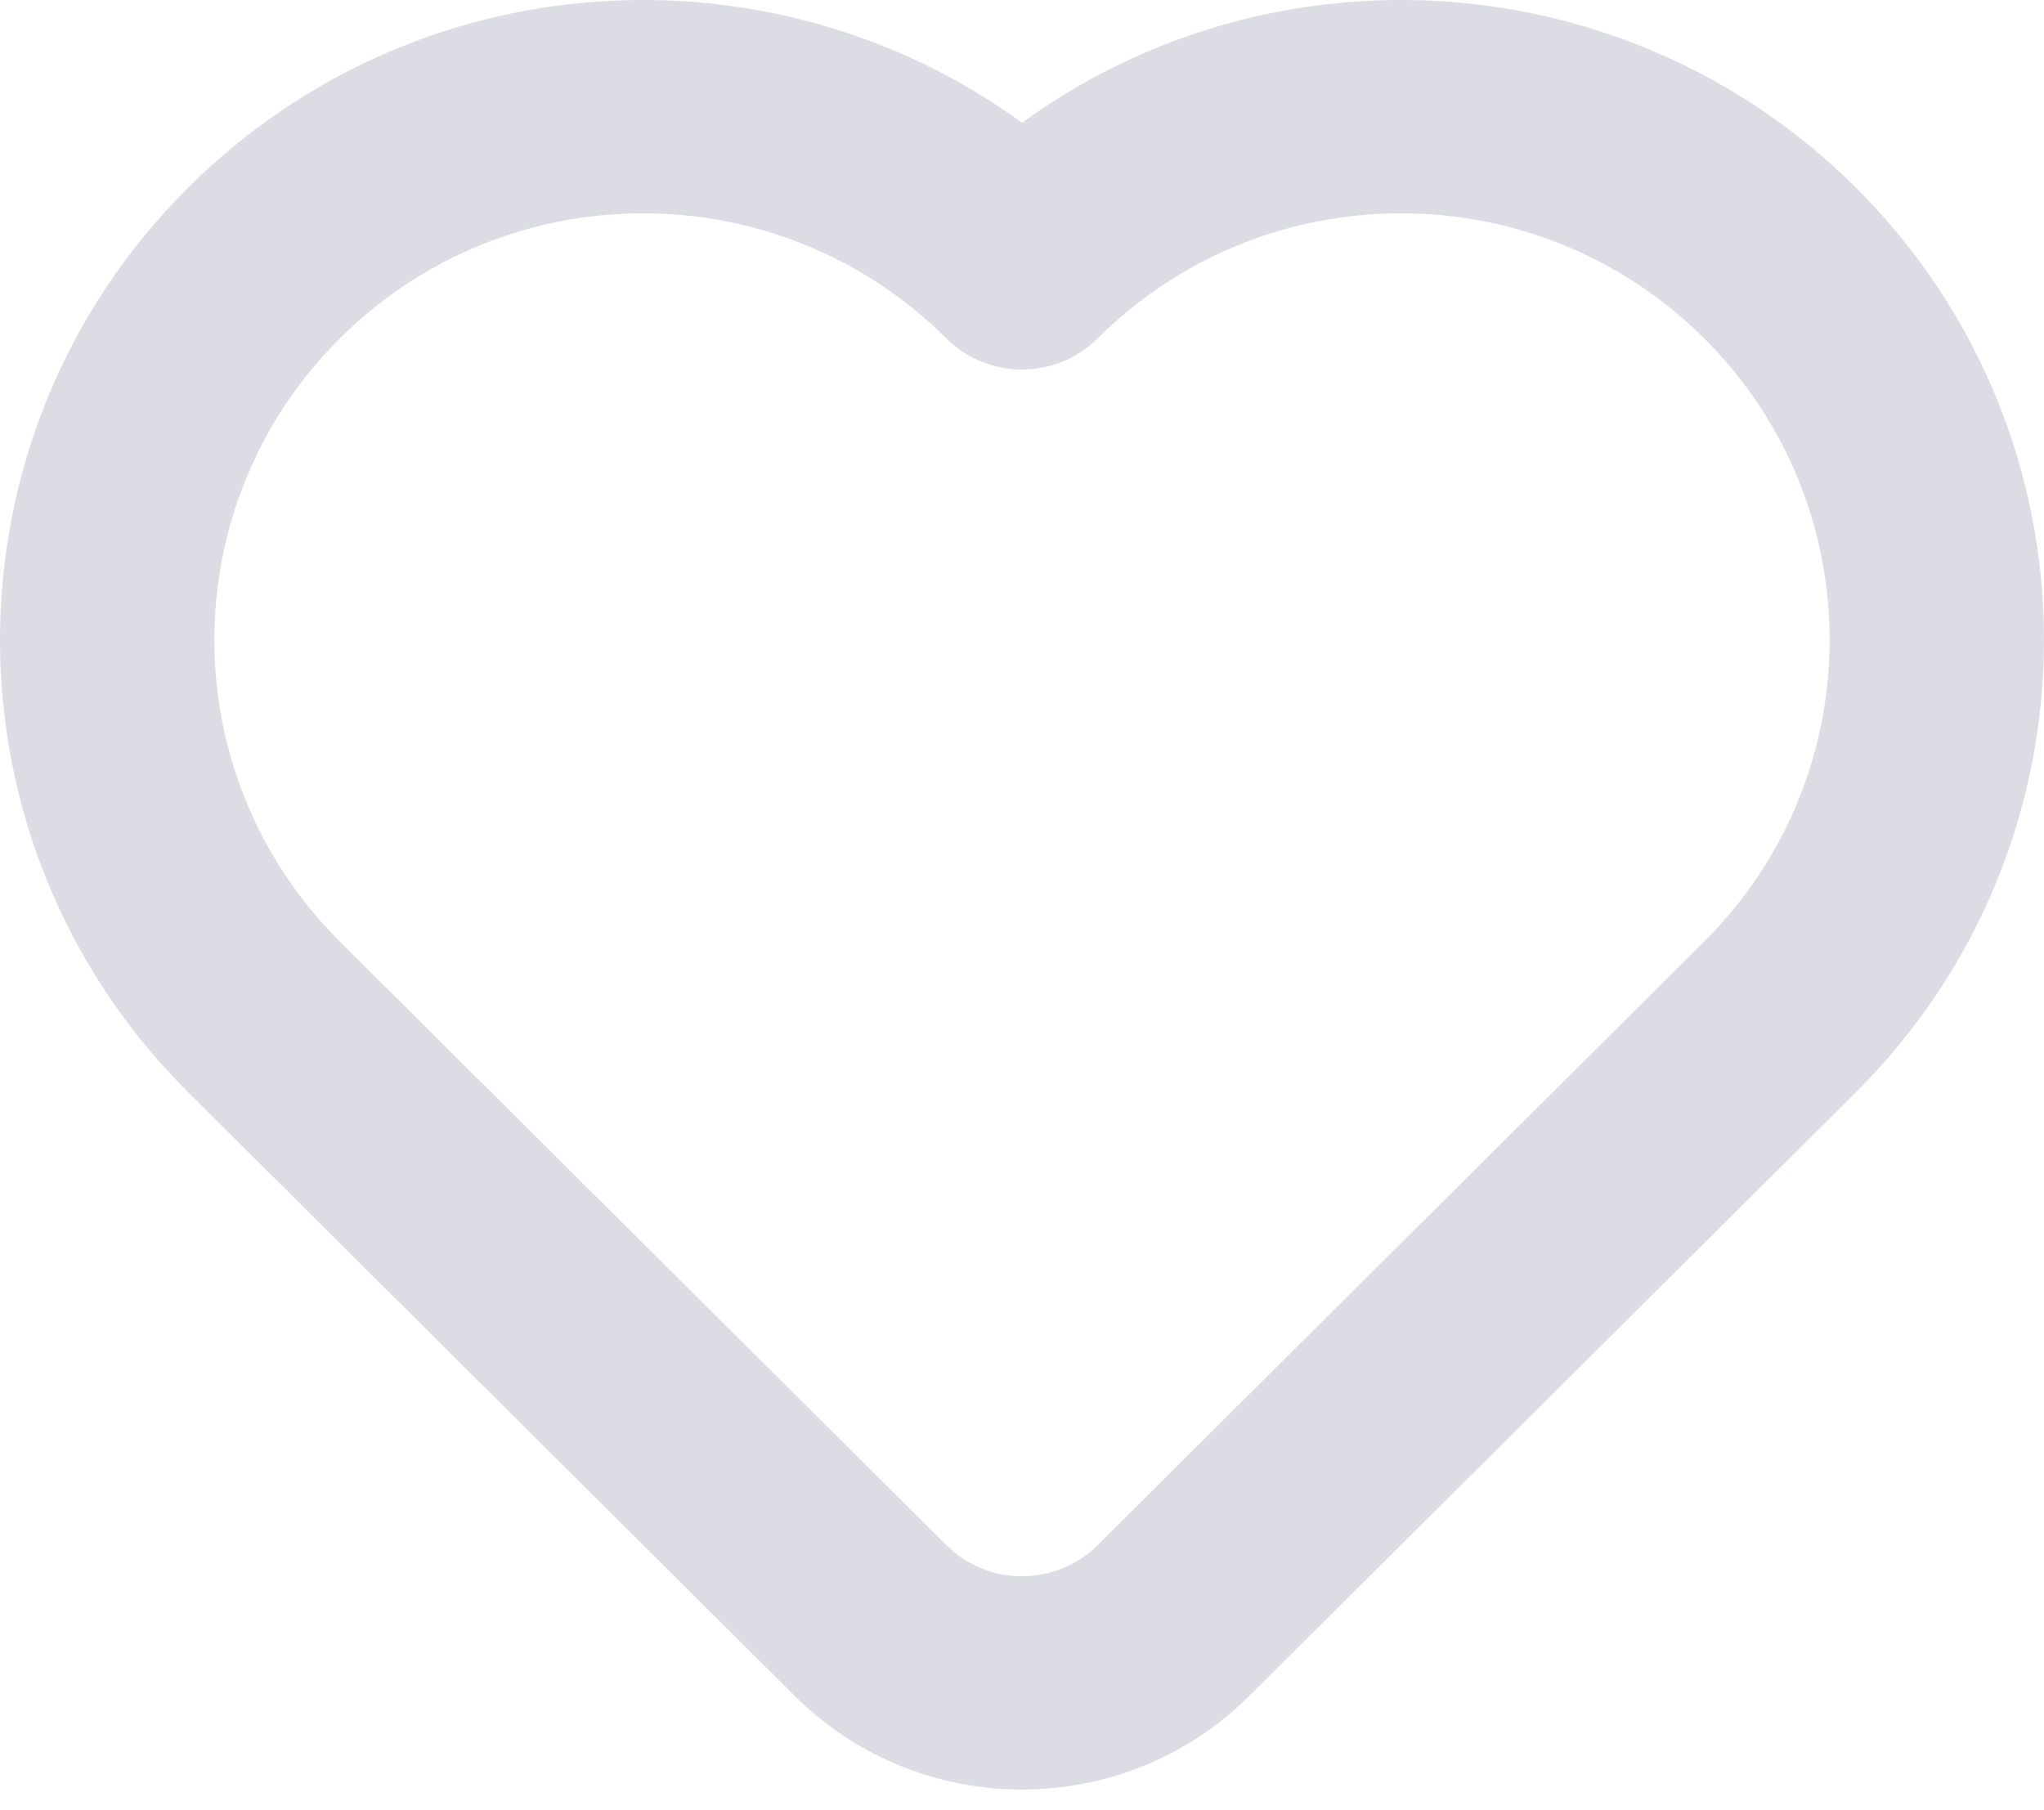 <svg width="96" height="85" viewBox="0 0 96 85" fill="none" xmlns="http://www.w3.org/2000/svg">
<path fill-rule="evenodd" clip-rule="evenodd" d="M48 5.768C36.186 -2.828 19.517 -1.816 8.846 8.804C-2.949 20.543 -2.949 39.576 8.846 51.315L37.322 79.655C43.219 85.524 52.781 85.524 58.678 79.655L87.154 51.315C98.949 39.576 98.949 20.543 87.154 8.804C76.483 -1.816 59.814 -2.828 48 5.768ZM44.441 15.889C36.577 8.063 23.828 8.063 15.965 15.889C8.102 23.715 8.102 36.404 15.965 44.23L44.441 72.57C46.406 74.526 49.594 74.526 51.559 72.57L80.035 44.23C87.898 36.404 87.898 23.715 80.035 15.889C72.172 8.063 59.423 8.063 51.559 15.889C49.594 17.846 46.406 17.846 44.441 15.889Z" fill="#DCDCE4"/>
</svg>
